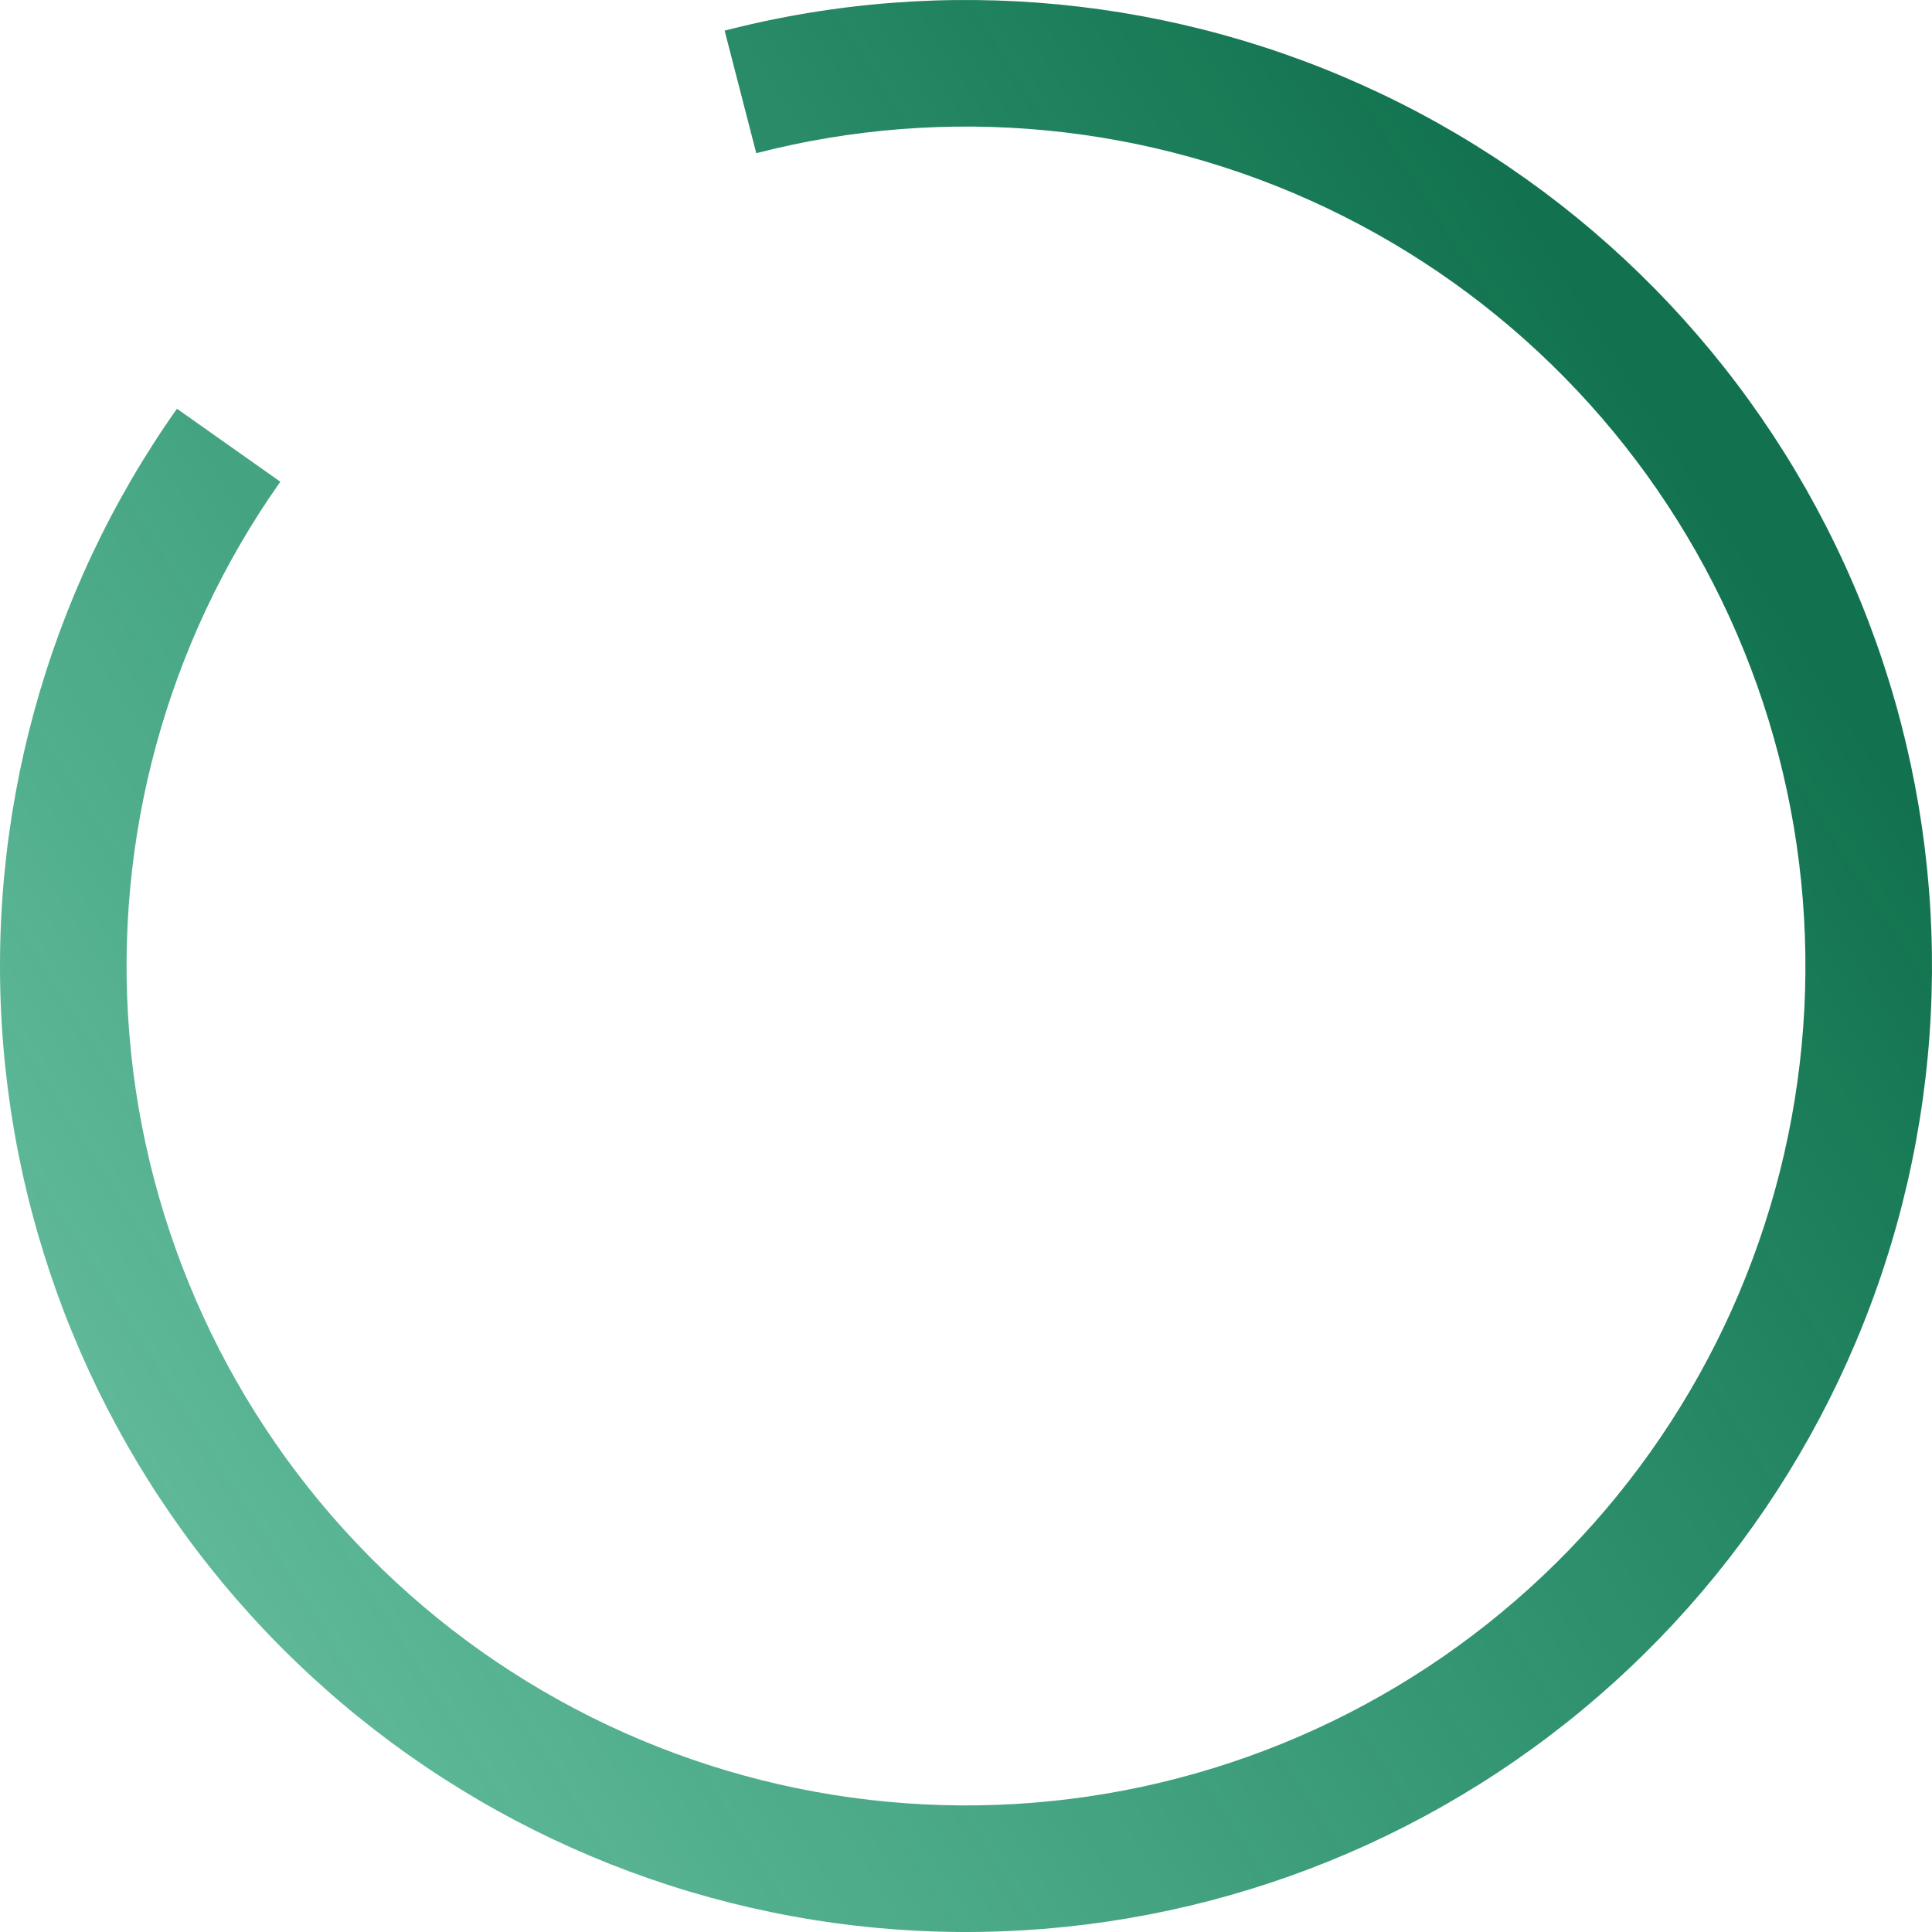 <svg width="222" height="222" viewBox="0 0 222 222" fill="none" xmlns="http://www.w3.org/2000/svg">
    <path
        d="M83.266 3.52C108.511 -2.994 135.243 -0.414 158.776 10.808C182.309 22.029 201.141 41.176 211.971 64.892C222.8 88.608 224.937 115.379 218.005 140.512C211.073 165.645 195.516 187.537 174.06 202.348C152.604 217.159 126.62 223.946 100.661 221.517C74.703 219.089 50.428 207.601 32.092 189.067C13.756 170.534 2.528 146.137 0.378 120.154C-1.772 94.171 5.292 68.261 20.333 46.965L32.212 55.355C19.142 73.861 13.004 96.376 14.872 118.955C16.741 141.533 26.497 162.733 42.431 178.839C58.364 194.944 79.459 204.927 102.016 207.037C124.573 209.147 147.153 203.25 165.798 190.379C184.442 177.508 197.961 158.486 203.985 136.646C210.008 114.805 208.152 91.542 198.741 70.933C189.33 50.325 172.966 33.687 152.516 23.935C132.067 14.184 108.837 11.942 86.9 17.603L83.266 3.52Z"
        fill="url(#paint0_linear_65_1329)" />
    <defs>
        <linearGradient id="paint0_linear_65_1329" x1="181" y1="32" x2="-46.5" y2="177"
            gradientUnits="userSpaceOnUse">
            <stop stop-color="#12724F" />
            <stop offset="1" stop-color="#009962" stop-opacity="0.54" />
        </linearGradient>
    </defs>
</svg>